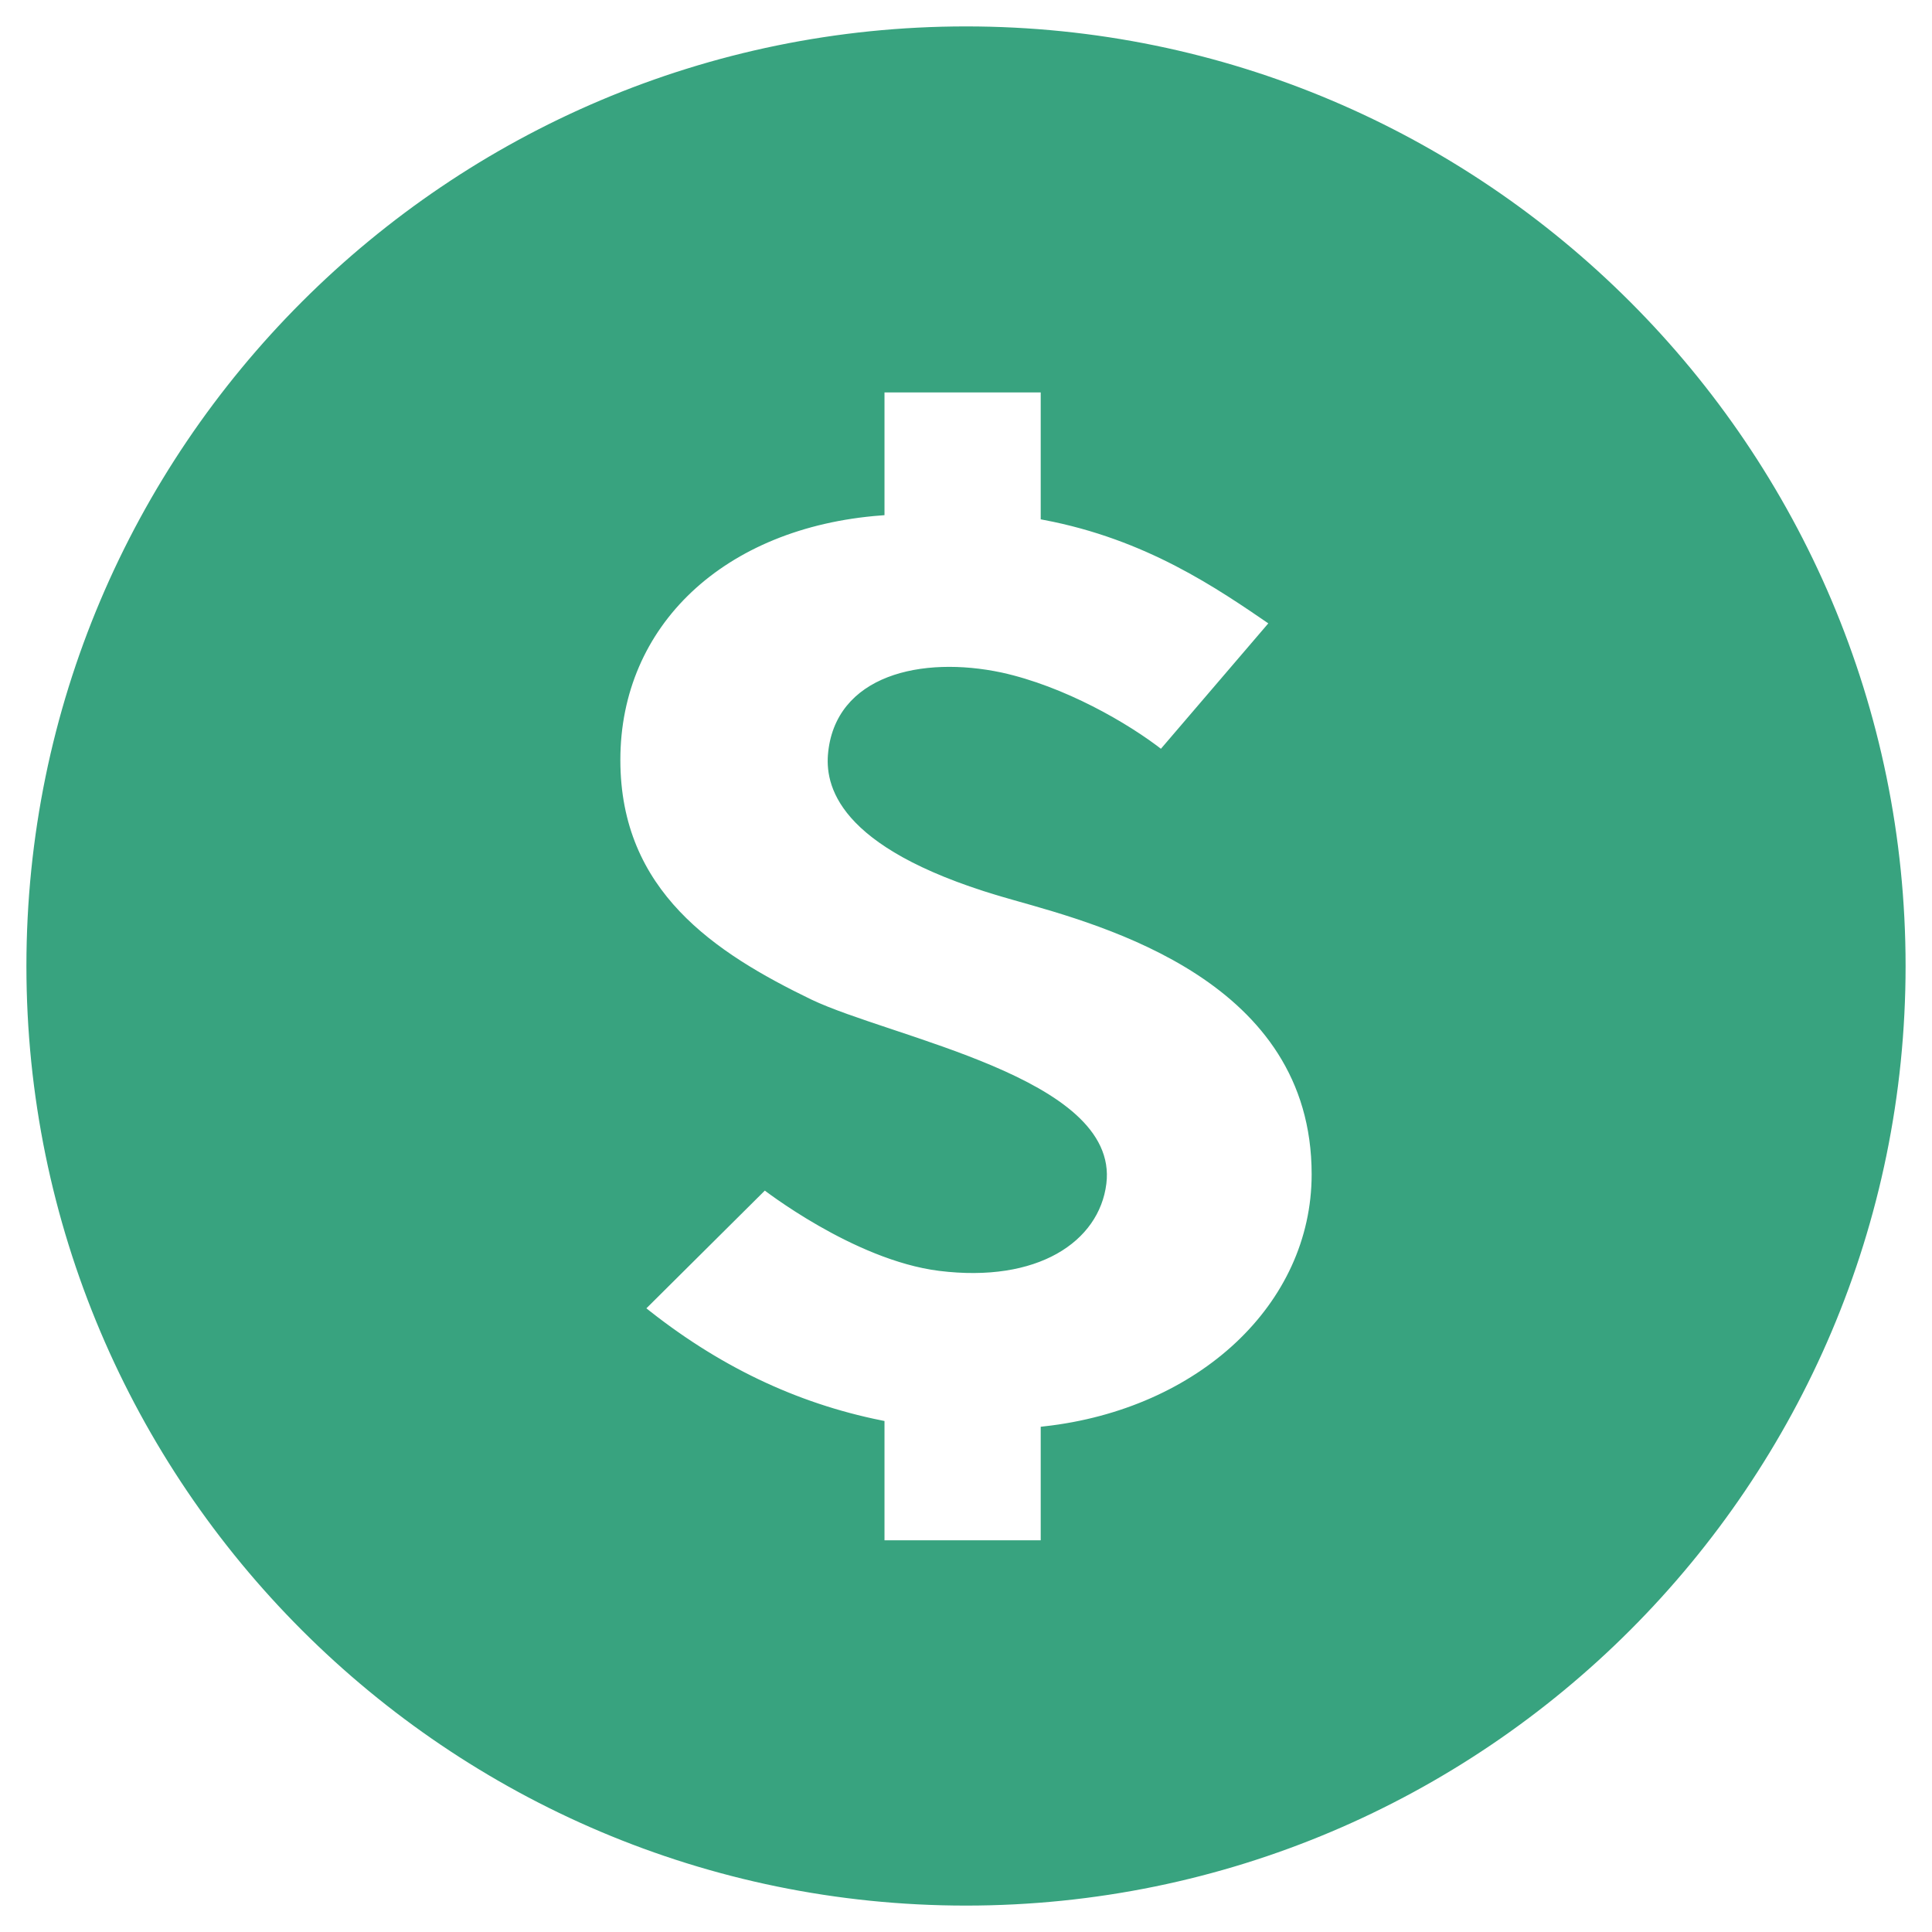 <!DOCTYPE svg PUBLIC "-//W3C//DTD SVG 1.1//EN" "http://www.w3.org/Graphics/SVG/1.1/DTD/svg11.dtd">
<!-- Uploaded to: SVG Repo, www.svgrepo.com, Transformed by: SVG Repo Mixer Tools -->
<svg fill="#38a37f" height="800px" width="800px" version="1.2" baseProfile="tiny" id="Layer_1" xmlns="http://www.w3.org/2000/svg" xmlns:xlink="http://www.w3.org/1999/xlink" viewBox="0 0 256 256" xml:space="preserve" stroke="#38a37f">
<g id="SVGRepo_bgCarrier" stroke-width="0"/>
<g id="SVGRepo_tracerCarrier" stroke-linecap="round" stroke-linejoin="round"/>
<g id="SVGRepo_iconCarrier"> <path d="M252,128c0,68.4-55.6,124-124,124S4,196.4,4,128S59.6,4,128,4S252,59.6,252,128z M174.3,155.6c0-26-27.8-33.4-39.8-36.8 c-22.7-6.3-24.6-14.5-24.3-18.7c0.8-10.2,12-12.7,22.4-10.5c8.2,1.8,16.6,6.6,21.3,10.3l14.9-17.4c-7.3-5-16.7-11.5-30.4-14.1V51.5 h-21.7v16.3c-21,1.6-35,14.8-35,32.9c0,17.7,12.8,26,25.6,32.2c10.7,5.1,40.5,10.4,38.8,23.9c-0.9,7.3-8.7,12.7-21.6,11.1 c-11.2-1.4-23.2-10.8-23.2-10.8l-16.4,16.3c9.9,8,20.4,13,31.8,15.3v15.9h21.7v-15.1C159.1,187.2,174.3,173.1,174.3,155.6z"/> </g>
</svg>